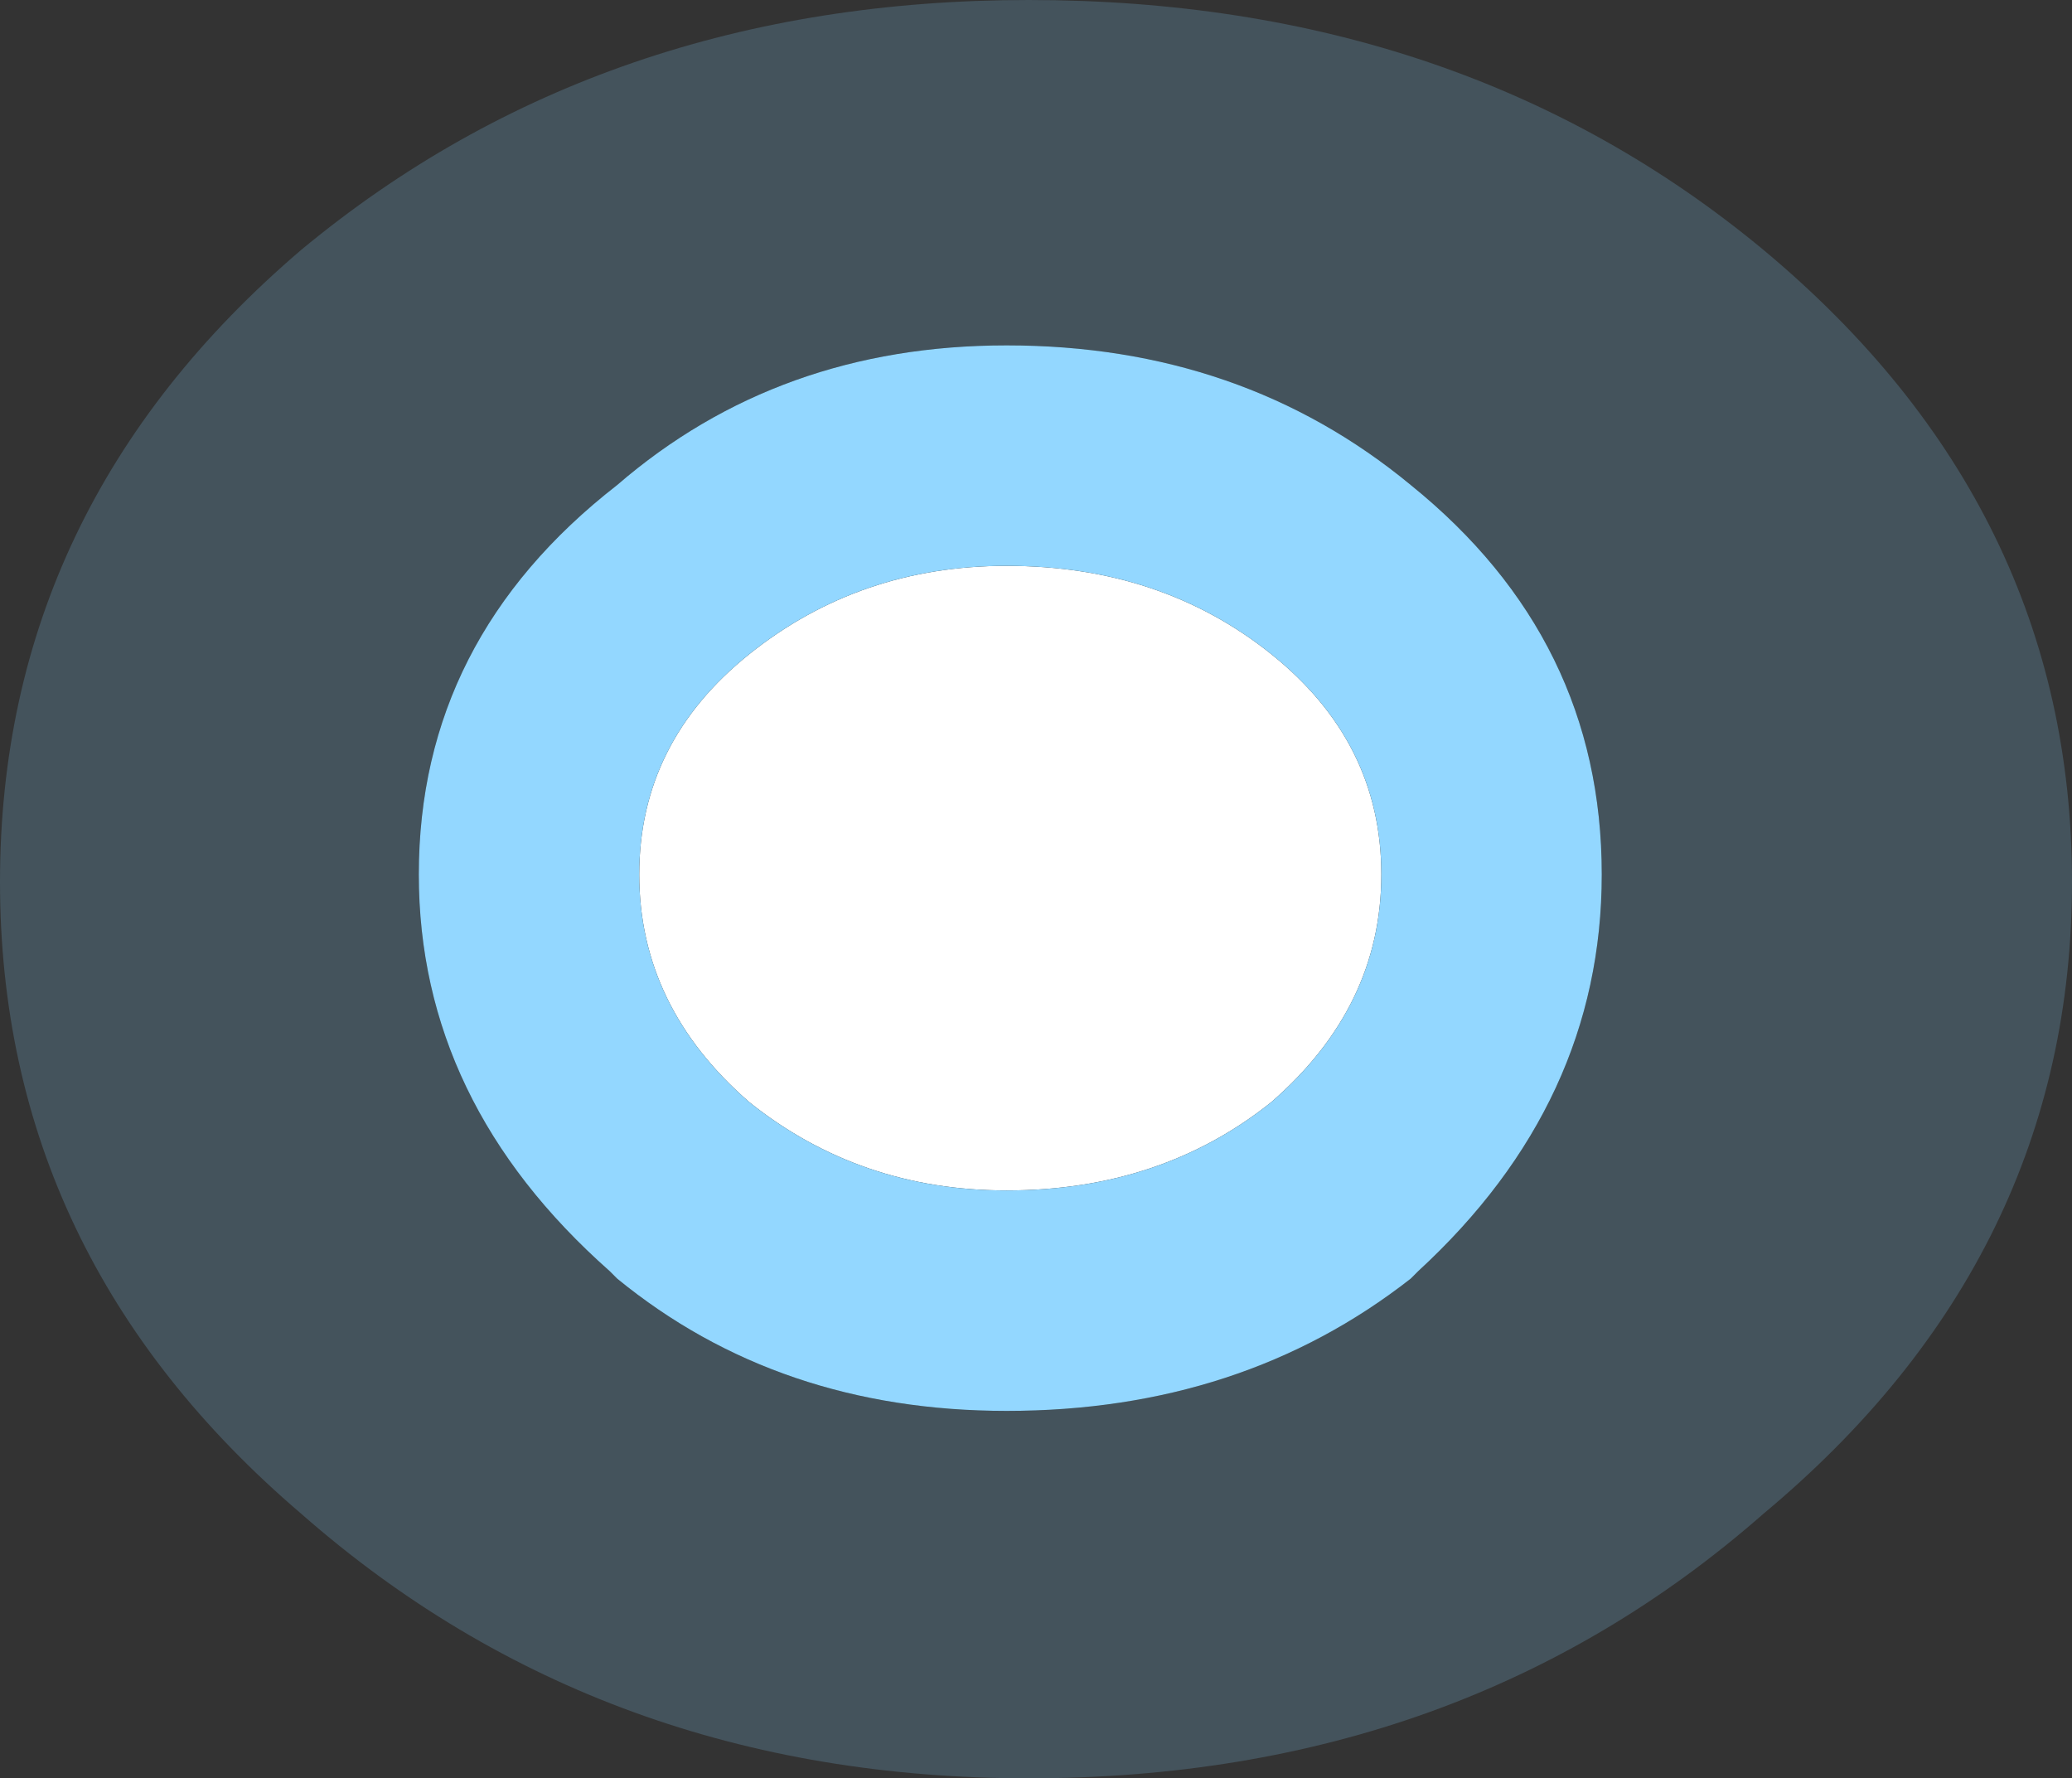 <?xml version="1.0" encoding="UTF-8" standalone="no"?>
<svg xmlns:xlink="http://www.w3.org/1999/xlink" height="12.1px" width="14.1px" xmlns="http://www.w3.org/2000/svg">
  <rect width="100%" height="100%" fill="#333333" stroke="none"/>
  <g transform="matrix(1.0, 0.0, 0.0, 1.0, 3.4, 3.6)">
    <path d="M5.25 3.9 Q4.5 4.5 3.45 4.5 2.45 4.5 1.7 3.9 0.95 3.25 0.95 2.35 0.95 1.45 1.7 0.85 2.45 0.25 3.45 0.25 4.5 0.25 5.25 0.85 6.0 1.45 6.0 2.35 6.0 3.25 5.25 3.9" fill="#ffffff" fill-rule="evenodd" stroke="none"/>
    <path d="M3.45 -1.25 Q5.05 -1.25 6.2 -0.3 7.5 0.75 7.5 2.35 7.5 3.9 6.25 5.05 L6.2 5.1 Q5.05 6.0 3.45 6.0 1.9 6.0 0.8 5.1 L0.75 5.05 Q-0.55 3.9 -0.55 2.35 -0.55 0.75 0.8 -0.3 1.9 -1.25 3.45 -1.25 M5.25 3.9 Q6.0 3.25 6.0 2.35 6.0 1.45 5.25 0.85 4.5 0.25 3.45 0.25 2.45 0.25 1.7 0.85 0.95 1.45 0.95 2.35 0.95 3.25 1.7 3.9 2.45 4.5 3.45 4.5 4.5 4.5 5.25 3.9" fill="#93d7ff" fill-rule="evenodd" stroke="none"/>
    <path d="M3.45 -1.25 Q1.9 -1.25 0.8 -0.3 -0.55 0.75 -0.55 2.35 -0.55 3.9 0.75 5.05 L0.8 5.1 Q1.9 6.0 3.45 6.0 5.05 6.0 6.2 5.1 L6.25 5.05 Q7.5 3.9 7.5 2.35 7.5 0.75 6.2 -0.3 5.05 -1.25 3.45 -1.25 M8.6 -1.9 Q10.7 -0.15 10.7 2.4 10.7 4.95 8.6 6.7 6.55 8.5 3.6 8.5 0.7 8.5 -1.35 6.7 -3.4 4.95 -3.4 2.4 -3.4 -0.15 -1.35 -1.9 0.7 -3.6 3.6 -3.6 6.55 -3.6 8.6 -1.9" fill="#88d2ff" fill-opacity="0.2" fill-rule="evenodd" stroke="none"/>
  </g>
</svg>
